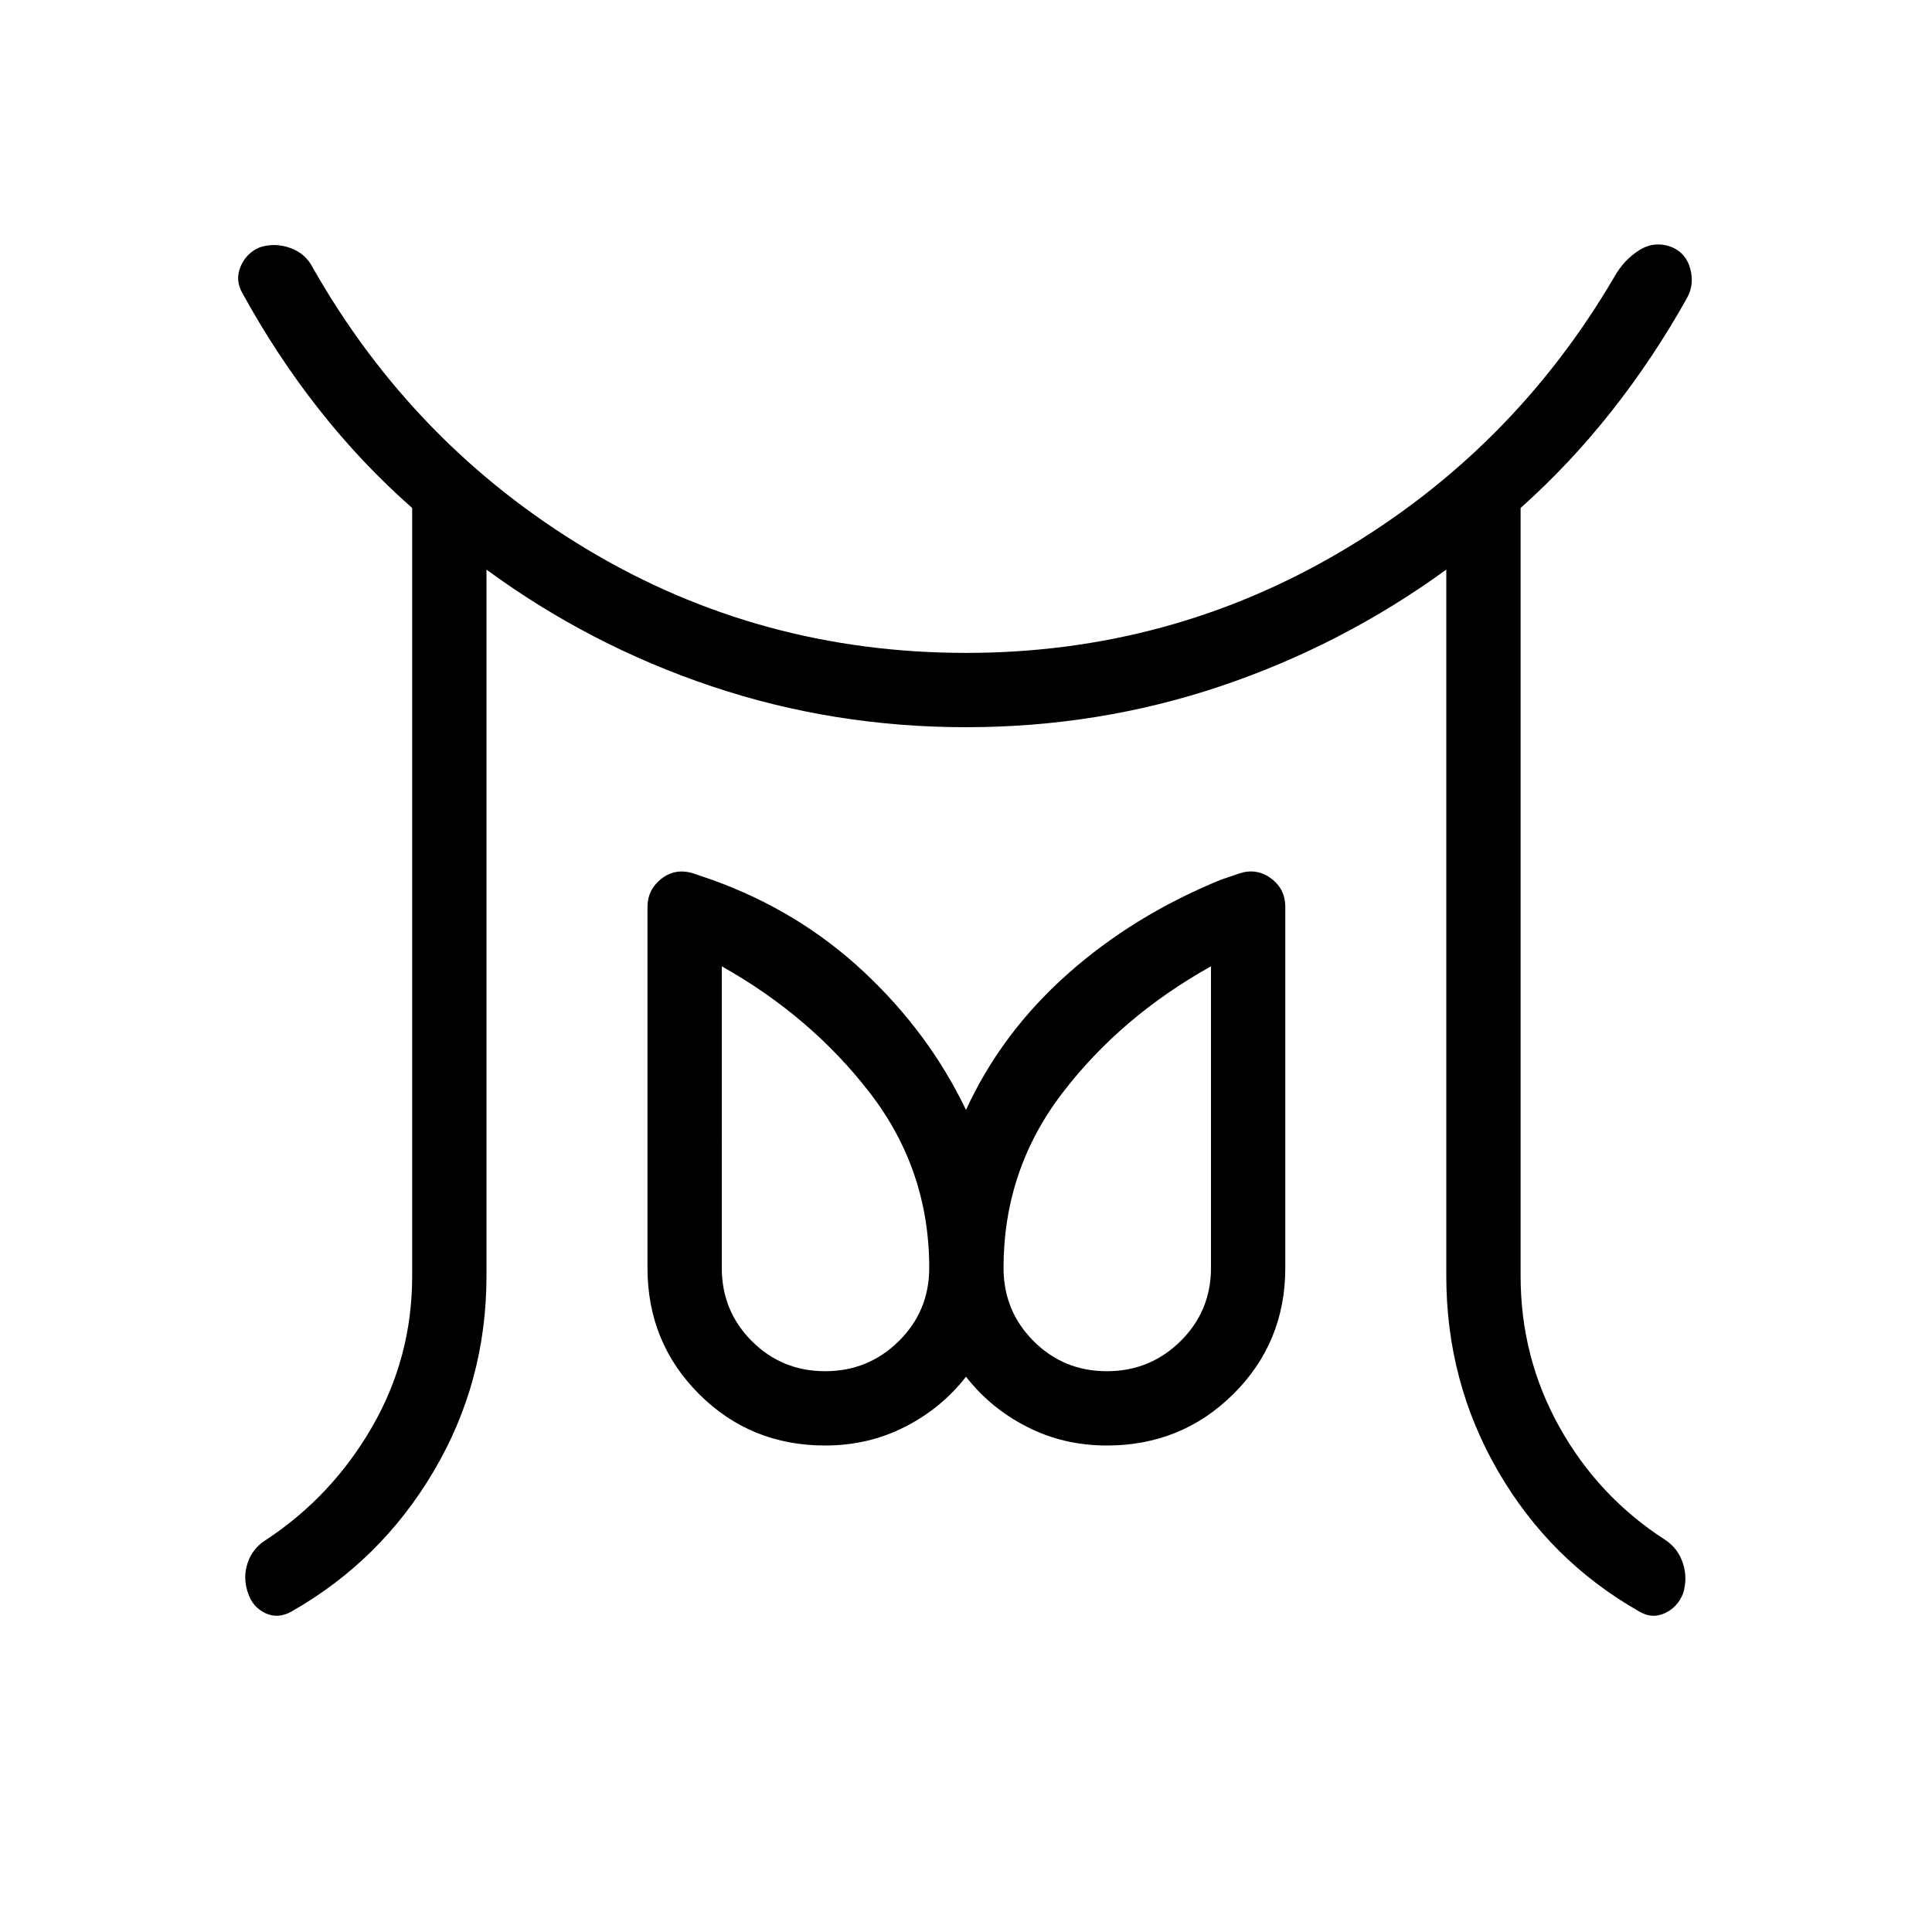 <svg xmlns="http://www.w3.org/2000/svg" height="24" viewBox="0 96 960 960" width="24"><path d="M410 777.346q21.461 0 36.596-14.942 15.135-14.942 15.135-36.404 0-48.577-29.289-86.692-29.288-38.116-73.788-63.154V726q0 21.462 14.942 36.404 14.942 14.942 36.404 14.942Zm140 0q21.462 0 36.596-14.942 15.135-14.942 15.135-36.404V576.154q-44.885 25.038-73.981 63.154-29.096 38.115-29.096 86.692 0 21.462 14.942 36.404 14.943 14.942 36.404 14.942ZM204.807 730V348.423q-25.307-22.308-46.384-49.116-21.077-26.807-37.923-57.576-3.808-6.462-.962-13.25 2.847-6.789 9.539-9.597 7.577-2.423 15.231.347 7.654 2.769 11.307 10.115 50.077 87.961 135.924 139.519Q377.385 420.423 480 420.423q101 0 186.442-50.462Q751.885 319.5 802.192 233.5q4.769-8.462 12.462-13.25 7.692-4.789 16.269-1.366 6.923 3.039 8.981 10.731 2.058 7.693-1.596 14.385-16.731 29.923-37.385 56.134-20.654 26.212-45.346 48.289V730q0 40.5 19.308 75.115 19.308 34.616 52.538 56.039 6.346 4.154 8.789 11.557 2.442 7.404.134 14.981-2.692 6.923-9.096 9.885-6.404 2.962-12.75-.846-44.308-25.192-70.077-69.616-25.769-44.423-25.769-97.115V379.038q-51.846 37.654-112.327 57.981Q545.846 457.346 480 457.346t-126.385-20.327q-60.538-20.327-111.884-57.981V730q0 52.692-26.27 97.115-26.269 44.424-70.577 69.616-6.73 3.808-13.019.846-6.288-2.962-8.596-9.885-2.692-7.577-.25-14.981 2.442-7.403 9.173-11.557 32.846-21.693 52.731-56.173Q204.807 770.5 204.807 730ZM410 814.269q-37.077 0-62.673-25.596-25.596-25.596-25.596-62.673V546.692q0-8.615 6.903-14.038 6.904-5.423 15.789-2.693l9.461 3.231q43.039 15.462 75.404 45.769Q461.654 609.269 480 647.5q17.577-38.231 50.327-67.385 32.75-29.154 76.173-46.923l9.462-3.231q8.5-2.73 15.596 2.5 7.096 5.231 7.096 14.231V726q0 37.077-25.788 62.673-25.789 25.596-62.866 25.596-21.461 0-39.654-9.269-18.192-9.269-30.346-24.923-12.154 15.654-30.346 24.923-18.193 9.269-39.654 9.269ZM550 726Zm-140 0Z"/></svg>